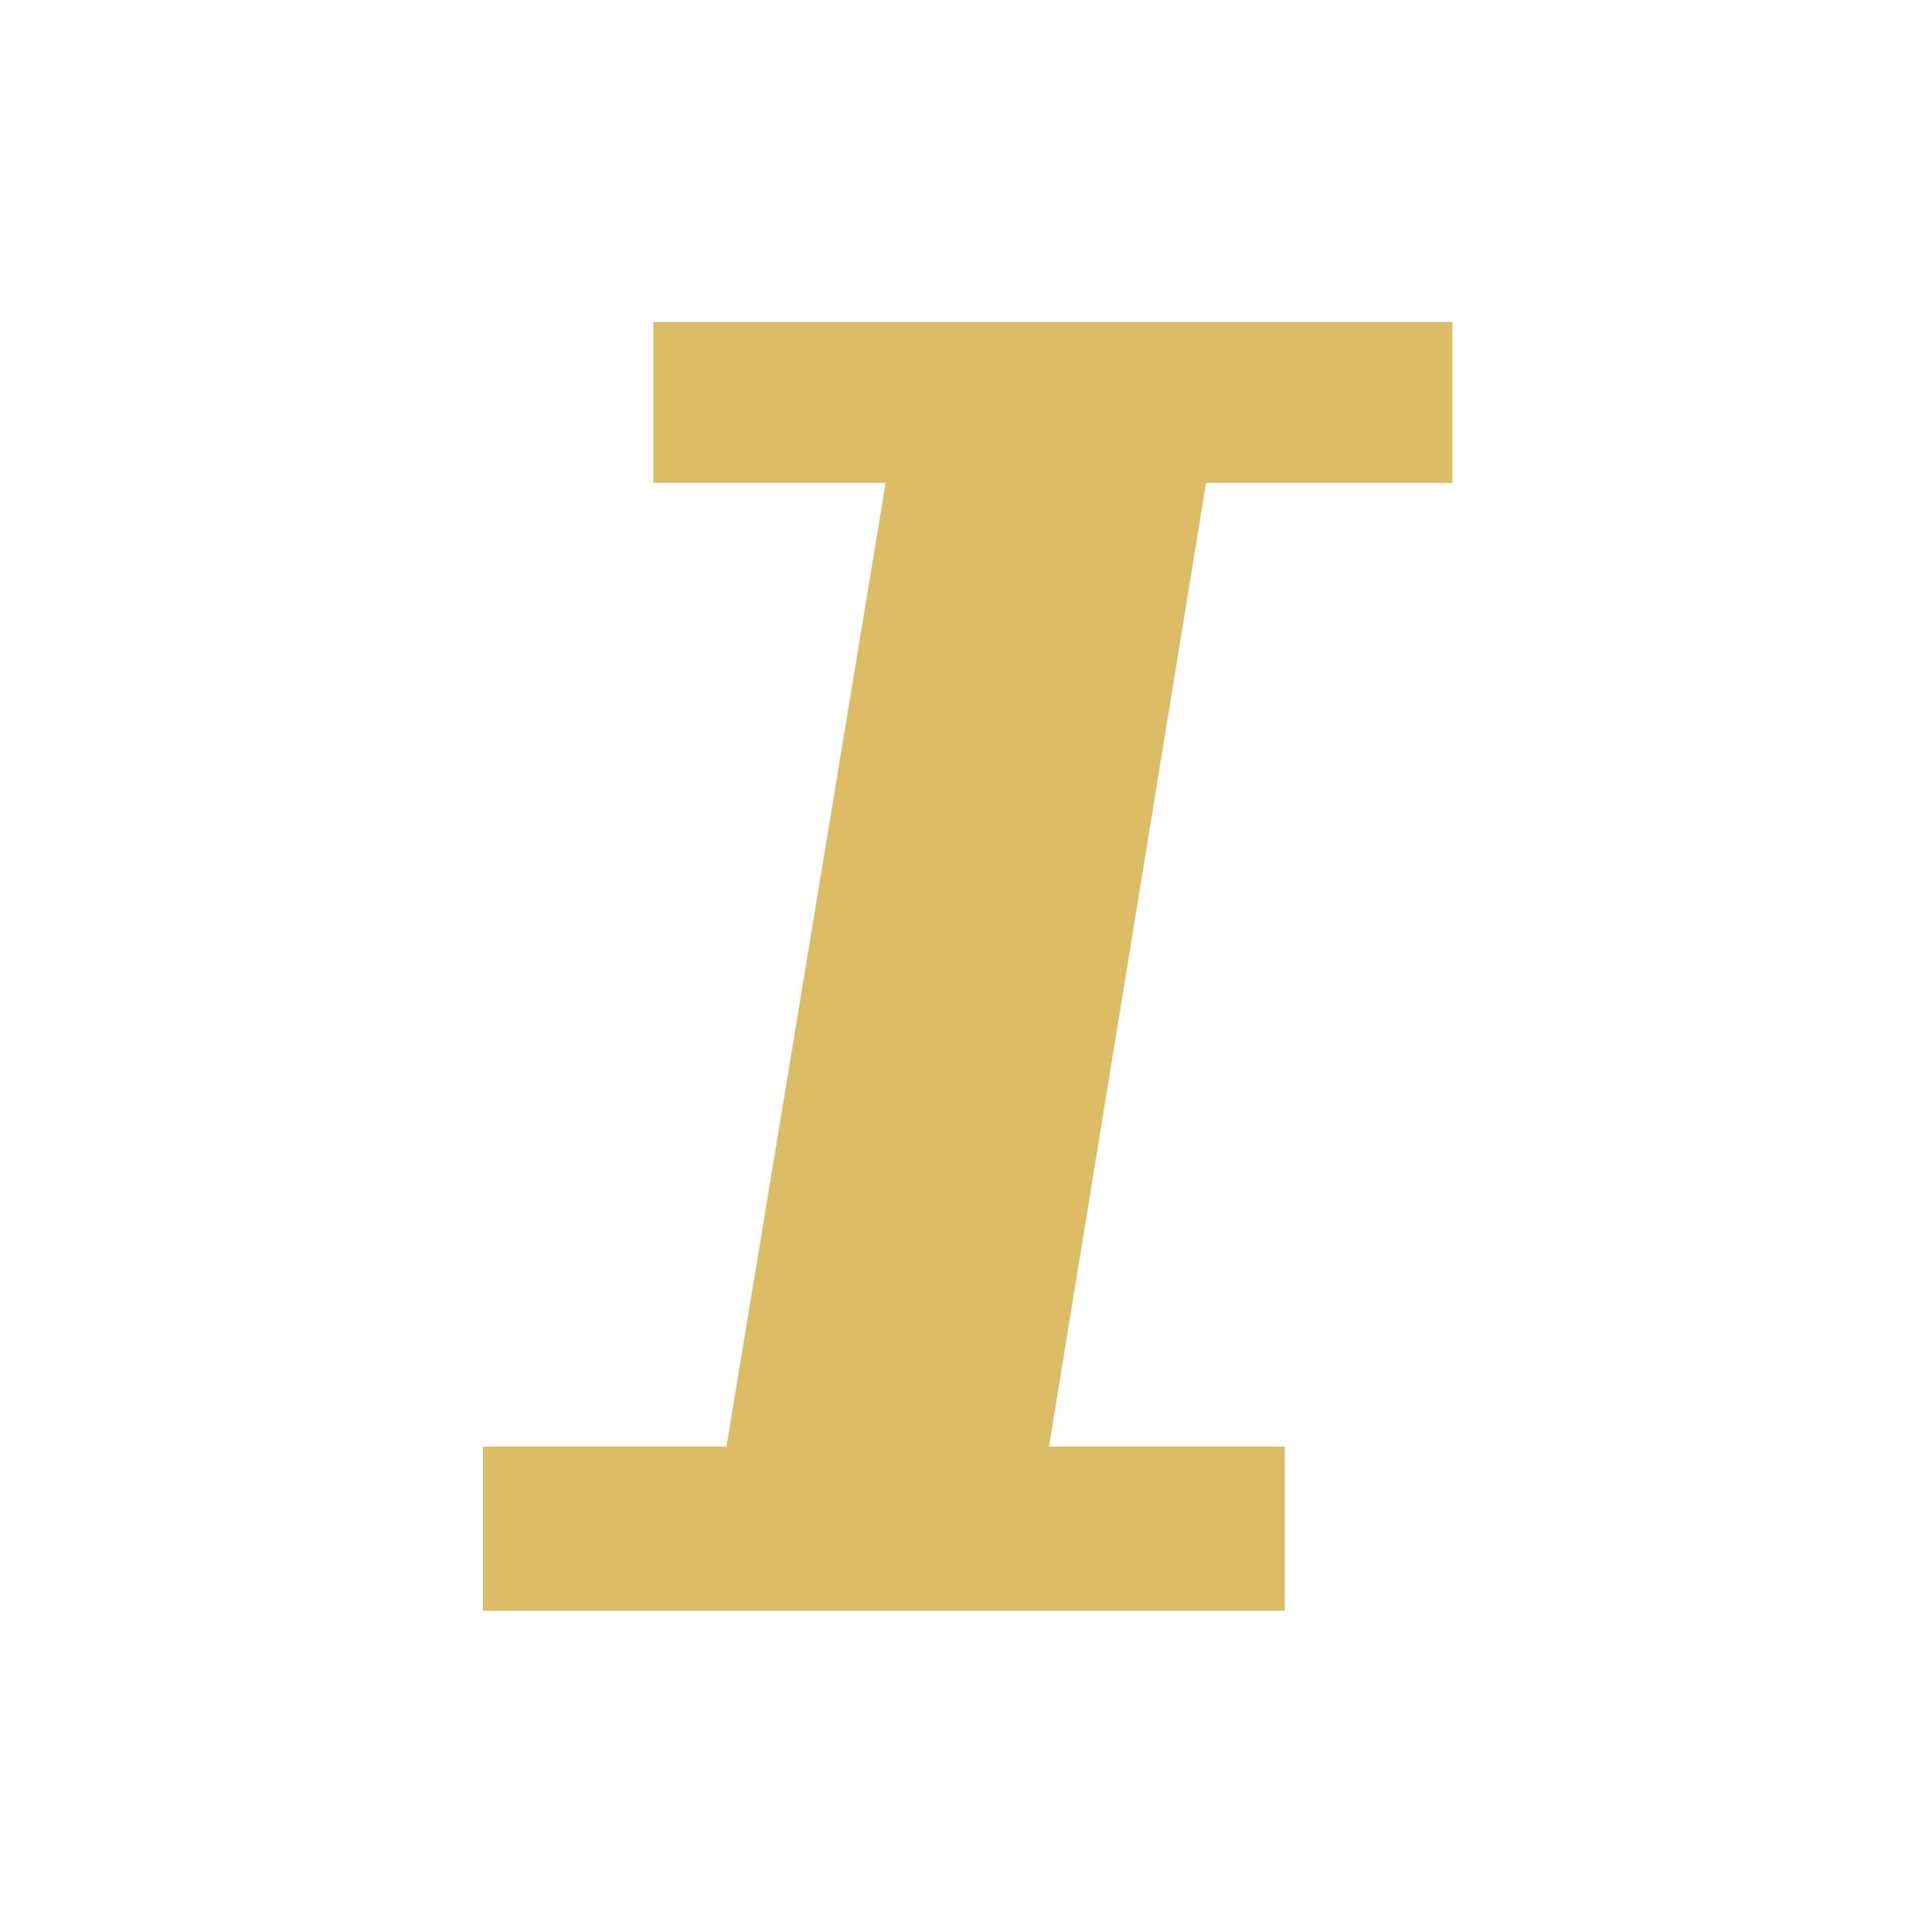 <svg width="24" height="24" viewBox="0 0 24 24" fill="none" xmlns="http://www.w3.org/2000/svg">
<g id="icon / 24-cont / editing / italic-24-active">
<path id="italic-24" fill-rule="evenodd" clip-rule="evenodd" d="M15.96 17.97V20.01H6V17.97H9.024L11.002 5.998H8.117V4H18.043V5.998H14.982L13.031 17.97H15.96Z" fill="#DCBC65"/>
</g>
</svg>
